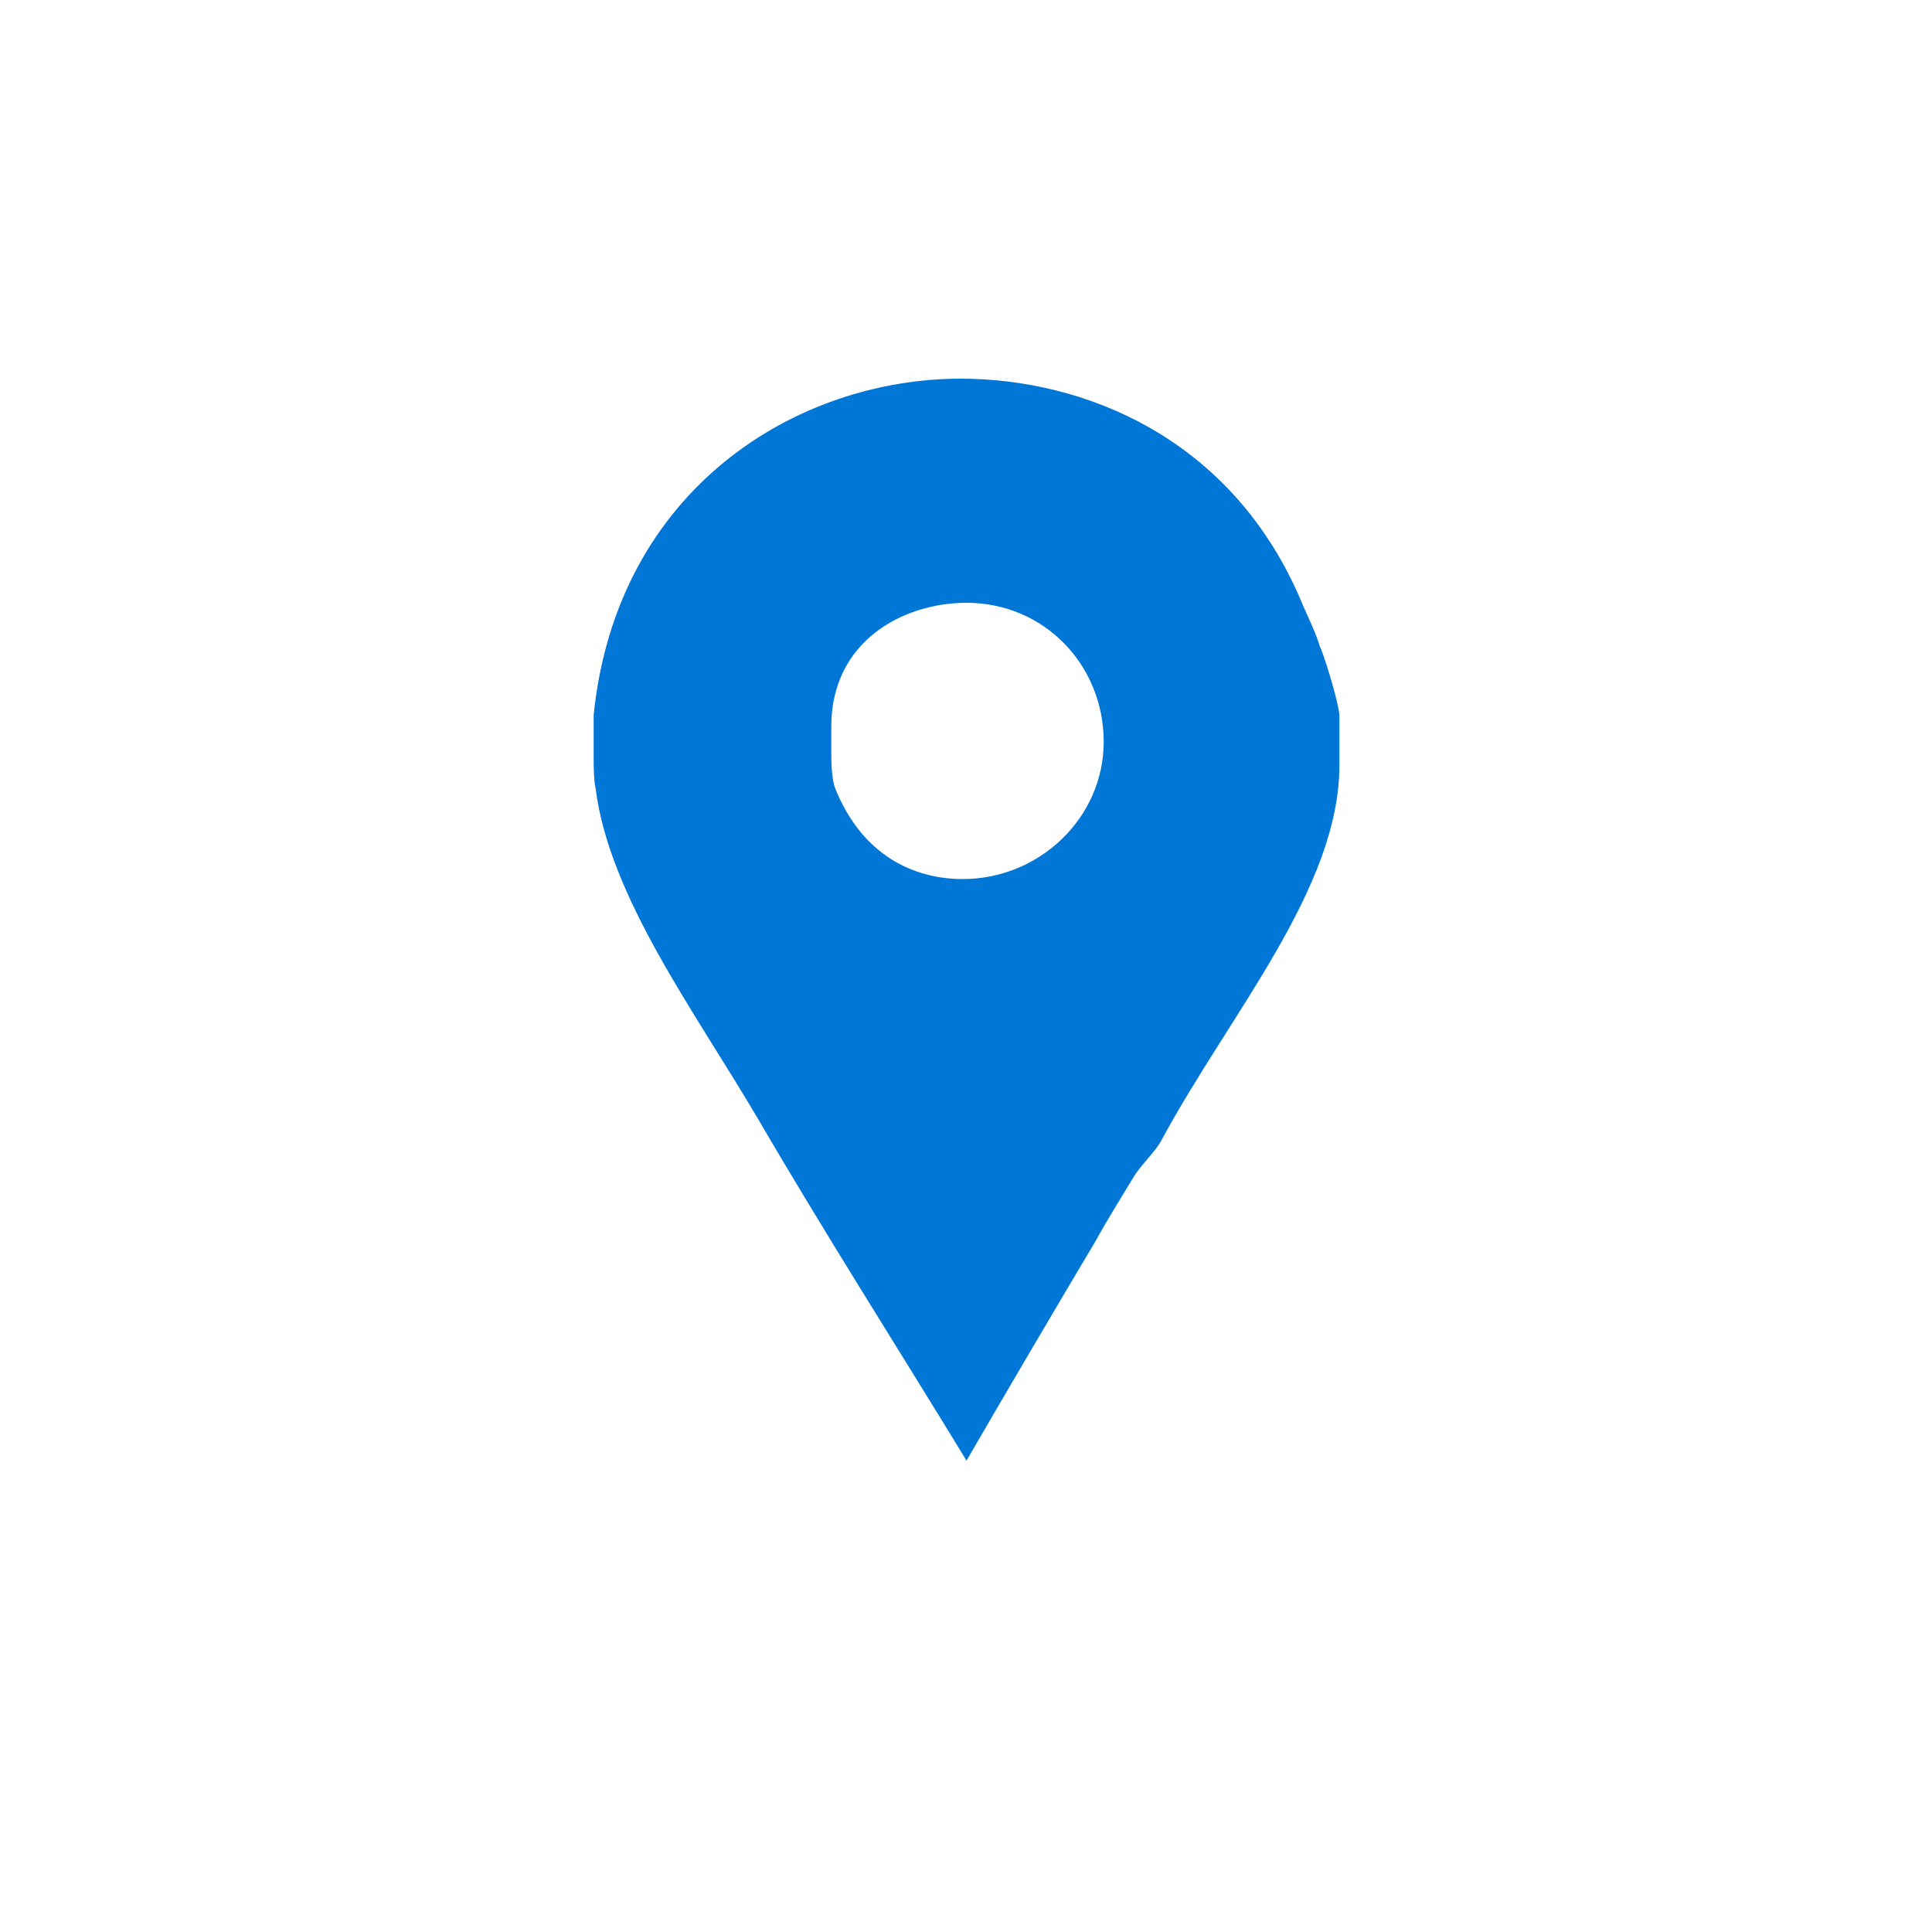 <svg width="25" height="25" viewBox="0 0 25 25" fill="none" xmlns="http://www.w3.org/2000/svg">
<path d="M17.082 8.375C17.032 8.2 16.932 8 16.857 7.825C15.957 5.65 14.007 4.9 12.432 4.9C10.307 4.9 7.982 6.325 7.682 9.25V9.85C7.682 9.875 7.682 10.1 7.707 10.2C7.882 11.6 8.982 13.075 9.807 14.475C10.682 15.975 11.607 17.425 12.507 18.9C13.057 17.95 13.632 16.975 14.182 16.05C14.332 15.775 14.507 15.5 14.657 15.25C14.757 15.075 14.957 14.9 15.032 14.75C15.907 13.125 17.332 11.5 17.332 9.9V9.25C17.307 9.025 17.107 8.4 17.082 8.375ZM12.457 11.375C11.832 11.375 11.157 11.075 10.807 10.2C10.757 10.075 10.757 9.8 10.757 9.775V9.4C10.757 8.3 11.682 7.8 12.507 7.8C13.507 7.8 14.282 8.6 14.282 9.6C14.282 10.575 13.457 11.375 12.457 11.375Z" fill="#0076D6"/>
</svg>
